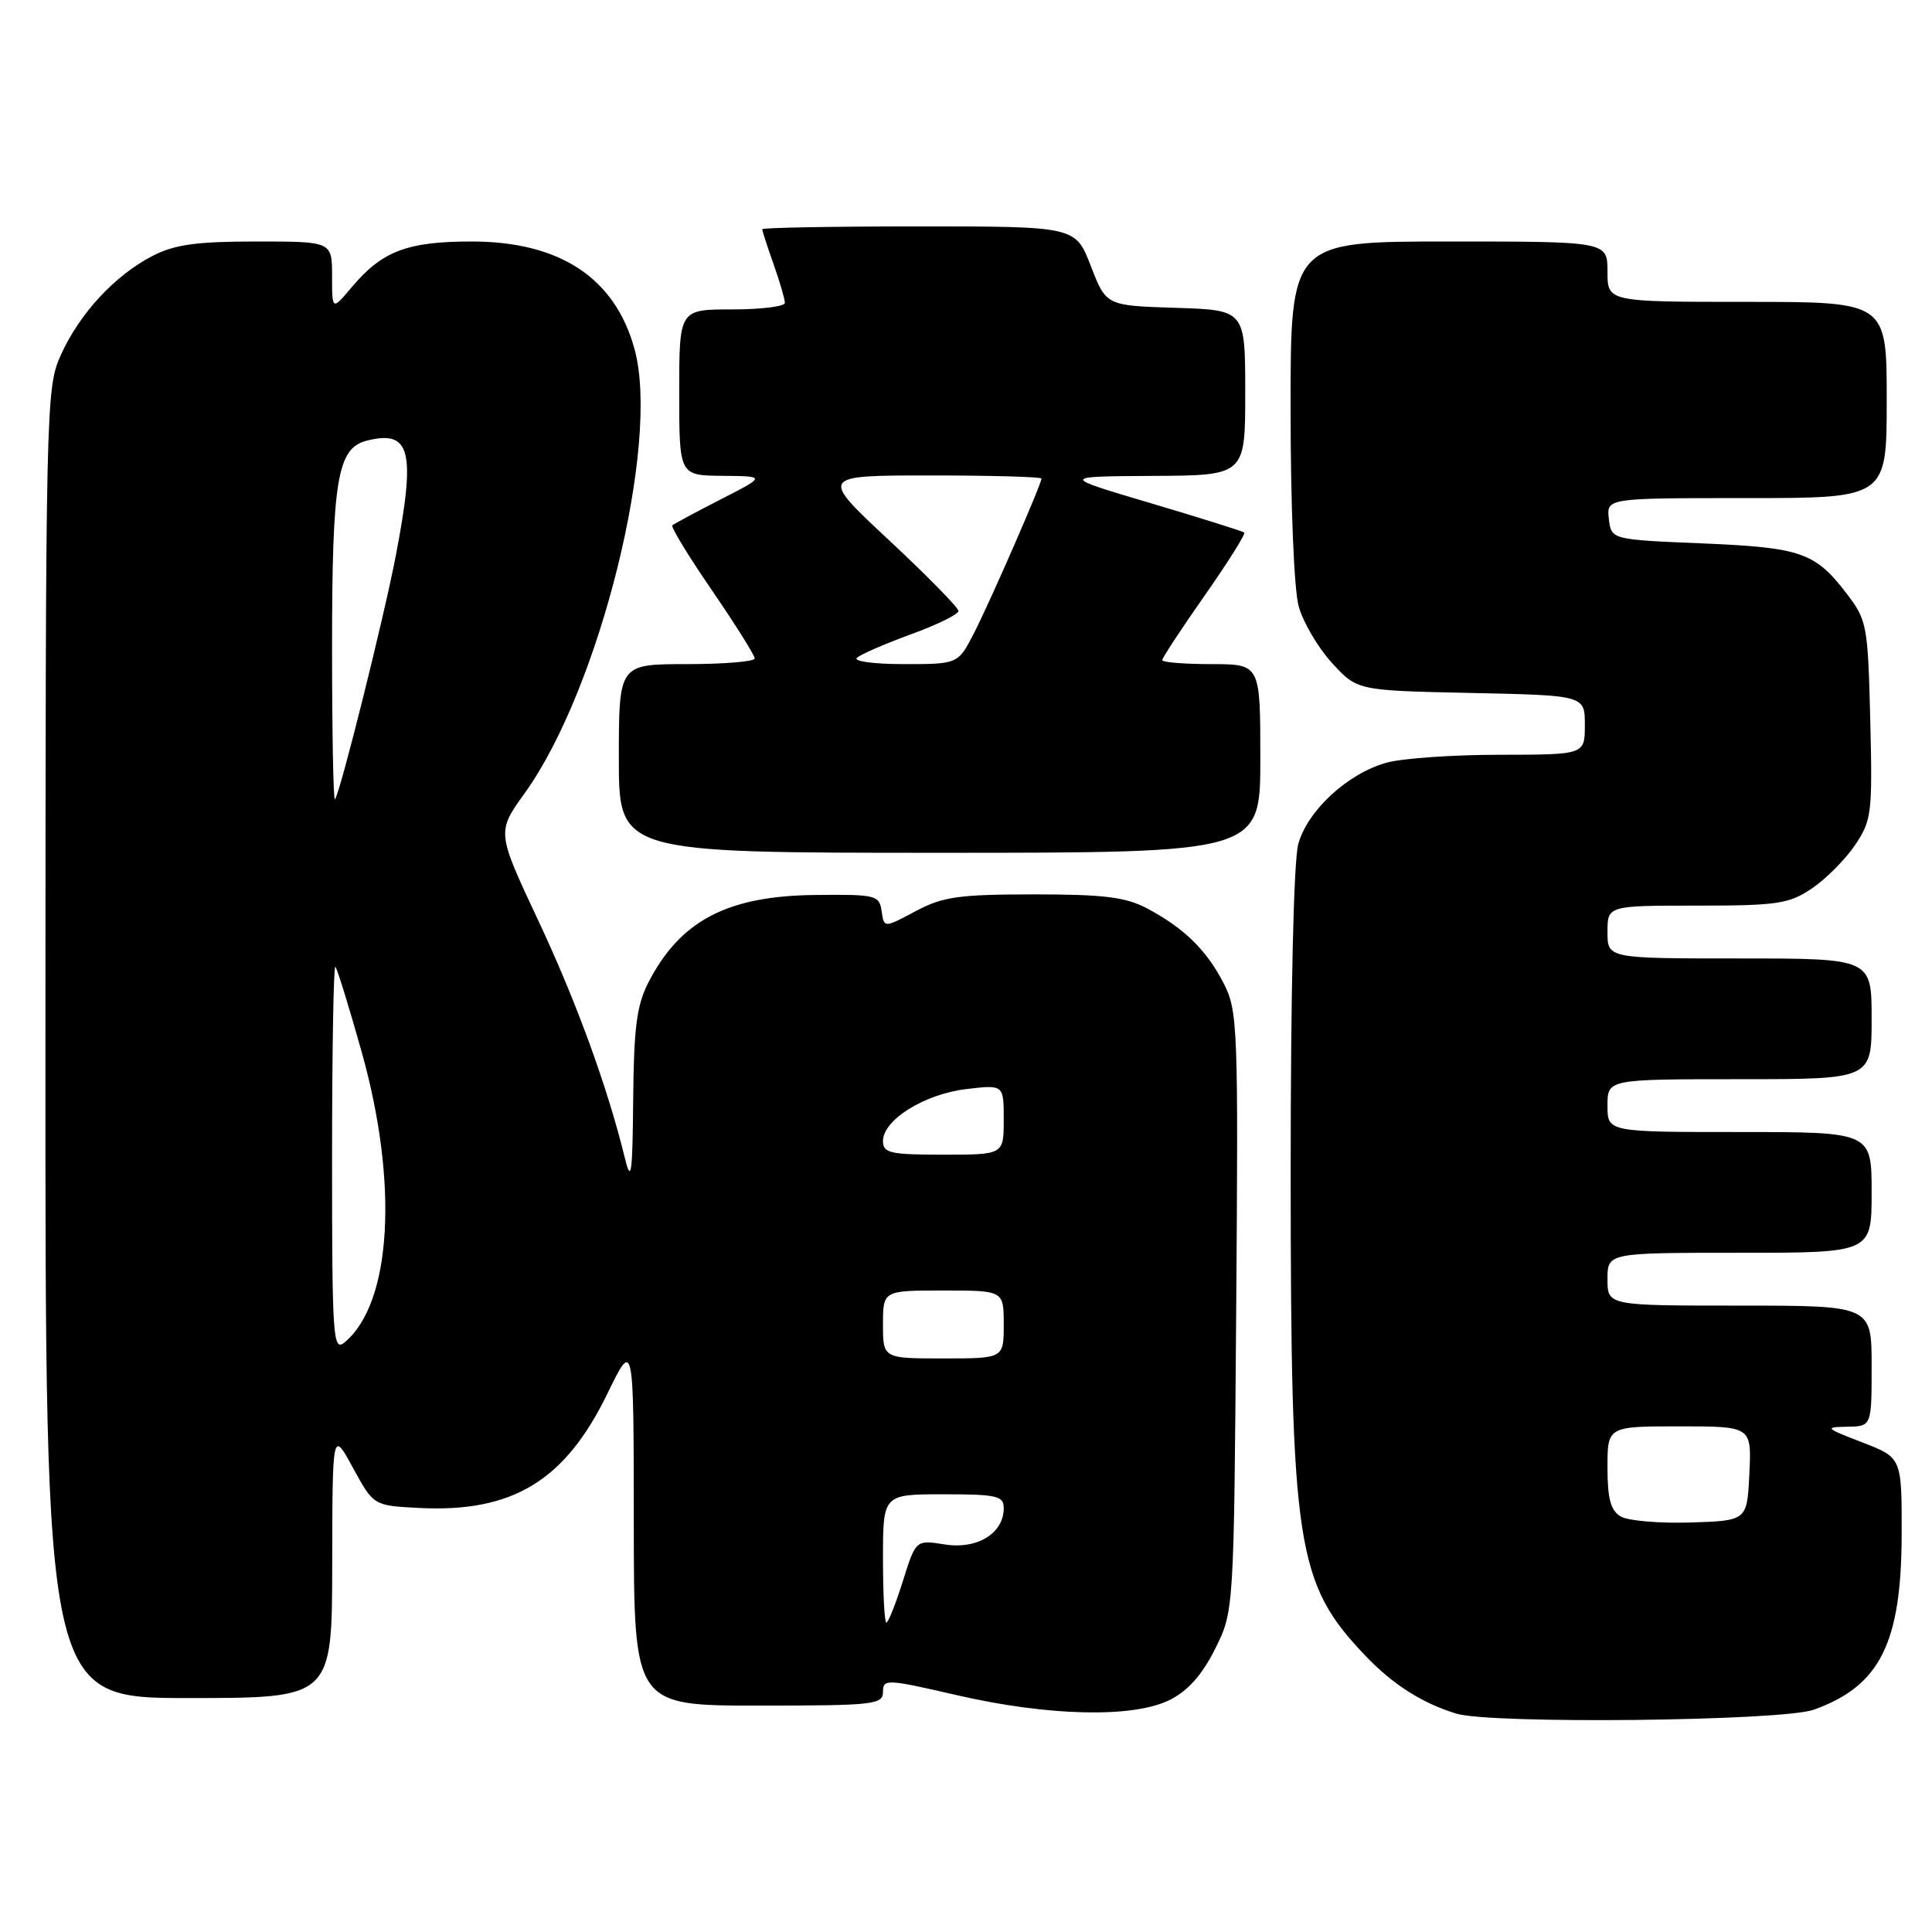 <?xml version="1.0" encoding="UTF-8" standalone="no"?>
<!DOCTYPE svg PUBLIC "-//W3C//DTD SVG 1.1//EN" "http://www.w3.org/Graphics/SVG/1.1/DTD/svg11.dtd" >
<svg xmlns="http://www.w3.org/2000/svg" xmlns:xlink="http://www.w3.org/1999/xlink" version="1.1" viewBox="0 0 256 256">
 <g >
 <path fill="currentColor"
d=" M 240.32 226.55 C 249.10 223.42 251.95 217.74 251.98 203.32 C 252.00 193.14 252.00 193.14 246.75 191.12 C 241.84 189.23 241.71 189.10 244.75 189.05 C 248.00 189.00 248.00 189.00 248.00 181.00 C 248.00 173.00 248.00 173.00 230.50 173.00 C 213.00 173.00 213.00 173.00 213.00 169.50 C 213.00 166.00 213.00 166.00 230.50 166.00 C 248.00 166.00 248.00 166.00 248.00 158.00 C 248.00 150.00 248.00 150.00 230.50 150.00 C 213.00 150.00 213.00 150.00 213.00 146.50 C 213.00 143.00 213.00 143.00 230.50 143.00 C 248.00 143.00 248.00 143.00 248.00 135.00 C 248.00 127.00 248.00 127.00 230.50 127.00 C 213.00 127.00 213.00 127.00 213.00 123.50 C 213.00 120.00 213.00 120.00 224.85 120.00 C 235.52 120.00 237.04 119.77 240.08 117.73 C 241.93 116.48 244.51 113.89 245.80 111.98 C 248.01 108.70 248.12 107.76 247.82 95.42 C 247.51 82.87 247.39 82.19 244.71 78.68 C 240.51 73.19 238.68 72.55 225.50 72.00 C 213.50 71.50 213.50 71.50 213.18 68.75 C 212.87 66.00 212.87 66.00 231.43 66.00 C 250.00 66.00 250.00 66.00 250.00 53.00 C 250.00 40.00 250.00 40.00 231.50 40.00 C 213.00 40.00 213.00 40.00 213.00 36.00 C 213.00 32.00 213.00 32.00 192.00 32.00 C 171.00 32.00 171.00 32.00 171.01 54.25 C 171.01 66.93 171.47 78.15 172.08 80.34 C 172.67 82.46 174.65 85.83 176.49 87.84 C 179.84 91.50 179.84 91.50 194.92 91.82 C 210.00 92.14 210.00 92.14 210.00 96.07 C 210.00 100.00 210.00 100.00 198.75 100.01 C 192.56 100.01 185.80 100.48 183.72 101.06 C 178.58 102.49 173.27 107.38 172.03 111.83 C 171.42 114.04 171.02 131.37 171.02 155.50 C 171.04 204.95 171.78 209.77 180.86 219.33 C 184.54 223.20 188.41 225.67 192.99 227.07 C 197.61 228.47 236.11 228.05 240.32 226.55 Z  M 155.00 225.25 C 157.40 224.05 159.29 221.93 161.00 218.50 C 163.50 213.50 163.50 213.50 163.80 173.81 C 164.09 136.07 164.01 133.94 162.15 130.31 C 159.88 125.89 156.92 122.99 152.00 120.37 C 149.17 118.87 146.30 118.51 137.00 118.51 C 127.03 118.52 124.94 118.81 121.32 120.74 C 117.14 122.97 117.14 122.97 116.82 120.74 C 116.52 118.61 116.07 118.50 108.00 118.59 C 96.36 118.71 90.12 121.99 85.90 130.21 C 84.37 133.19 83.98 136.23 83.90 145.71 C 83.81 155.59 83.64 156.85 82.81 153.50 C 80.50 144.03 76.37 132.71 71.28 121.88 C 65.82 110.25 65.82 110.25 69.54 105.08 C 79.47 91.26 87.50 58.83 84.09 46.30 C 81.52 36.84 74.21 32.00 62.49 32.00 C 53.98 32.00 50.63 33.27 46.62 38.04 C 44.00 41.15 44.00 41.15 44.00 36.58 C 44.00 32.00 44.00 32.00 33.96 32.00 C 26.03 32.00 23.14 32.40 20.21 33.91 C 15.23 36.48 10.55 41.53 8.08 47.00 C 6.08 51.41 6.04 53.17 6.02 138.25 C 6.00 225.00 6.00 225.00 25.00 225.00 C 44.00 225.00 44.00 225.00 44.02 207.25 C 44.05 189.50 44.05 189.50 46.77 194.50 C 49.50 199.50 49.50 199.50 55.50 199.81 C 67.90 200.45 74.85 196.24 80.47 184.69 C 83.97 177.50 83.97 177.50 83.98 201.75 C 84.00 226.00 84.00 226.00 100.50 226.00 C 115.79 226.00 117.00 225.87 117.00 224.18 C 117.00 222.45 117.48 222.47 126.75 224.61 C 138.93 227.42 150.15 227.67 155.00 225.25 Z  M 167.00 100.50 C 167.00 88.00 167.00 88.00 160.50 88.00 C 156.93 88.00 154.00 87.76 154.00 87.47 C 154.00 87.18 156.53 83.33 159.62 78.92 C 162.71 74.51 165.07 70.75 164.87 70.57 C 164.67 70.39 159.10 68.64 152.50 66.68 C 140.50 63.13 140.50 63.13 152.75 63.06 C 165.00 63.00 165.00 63.00 165.00 52.04 C 165.00 41.08 165.00 41.08 155.78 40.79 C 146.57 40.50 146.57 40.50 144.54 35.25 C 142.51 30.00 142.51 30.00 121.76 30.00 C 110.34 30.00 101.00 30.17 101.00 30.37 C 101.00 30.58 101.67 32.66 102.50 35.00 C 103.33 37.34 104.00 39.64 104.00 40.13 C 104.00 40.61 100.85 41.00 97.00 41.00 C 90.00 41.00 90.00 41.00 90.00 52.00 C 90.00 63.00 90.00 63.00 95.75 63.05 C 101.50 63.10 101.50 63.10 95.50 66.17 C 92.20 67.86 89.32 69.41 89.09 69.61 C 88.87 69.82 91.23 73.70 94.35 78.24 C 97.46 82.78 100.01 86.84 100.00 87.25 C 100.00 87.66 95.95 88.00 91.00 88.00 C 82.00 88.00 82.00 88.00 82.00 100.50 C 82.00 113.00 82.00 113.00 124.50 113.00 C 167.00 113.00 167.00 113.00 167.00 100.50 Z  M 214.75 200.94 C 213.42 200.15 213.00 198.58 213.00 194.45 C 213.00 189.00 213.00 189.00 222.55 189.00 C 232.10 189.00 232.10 189.00 231.80 195.25 C 231.50 201.50 231.50 201.50 224.00 201.74 C 219.88 201.87 215.71 201.51 214.75 200.94 Z  M 117.00 206.50 C 117.00 198.00 117.00 198.00 125.00 198.00 C 132.11 198.00 133.00 198.21 133.00 199.85 C 133.00 203.17 129.49 205.33 125.20 204.65 C 121.35 204.03 121.35 204.03 119.63 209.52 C 118.68 212.53 117.70 215.00 117.45 215.00 C 117.20 215.00 117.00 211.18 117.00 206.50 Z  M 117.00 175.50 C 117.00 171.00 117.00 171.00 125.00 171.00 C 133.00 171.00 133.00 171.00 133.00 175.50 C 133.00 180.00 133.00 180.00 125.00 180.00 C 117.00 180.00 117.00 180.00 117.00 175.50 Z  M 44.00 153.46 C 44.00 139.27 44.20 127.86 44.44 128.11 C 44.68 128.35 46.26 133.45 47.94 139.45 C 52.83 156.88 51.89 172.71 45.66 177.87 C 44.12 179.14 44.00 177.36 44.00 153.46 Z  M 117.00 151.19 C 117.00 148.39 122.49 144.97 128.03 144.31 C 133.00 143.72 133.00 143.72 133.00 148.36 C 133.00 153.00 133.00 153.00 125.00 153.00 C 117.94 153.00 117.00 152.79 117.00 151.19 Z  M 44.00 85.82 C 44.00 63.52 44.70 59.37 48.60 58.39 C 54.40 56.93 55.11 59.70 52.47 73.50 C 50.90 81.74 45.05 105.17 44.38 105.92 C 44.17 106.15 44.00 97.10 44.00 85.82 Z  M 113.55 87.16 C 114.07 86.69 117.31 85.29 120.75 84.03 C 124.19 82.78 127.00 81.40 127.00 80.96 C 127.00 80.52 122.86 76.30 117.80 71.58 C 108.60 63.00 108.60 63.00 123.30 63.00 C 131.39 63.00 138.00 63.19 138.00 63.41 C 138.00 64.14 131.32 79.45 129.11 83.79 C 126.96 88.00 126.96 88.00 119.78 88.00 C 115.79 88.00 113.02 87.62 113.55 87.16 Z "/>
</g>
</svg>